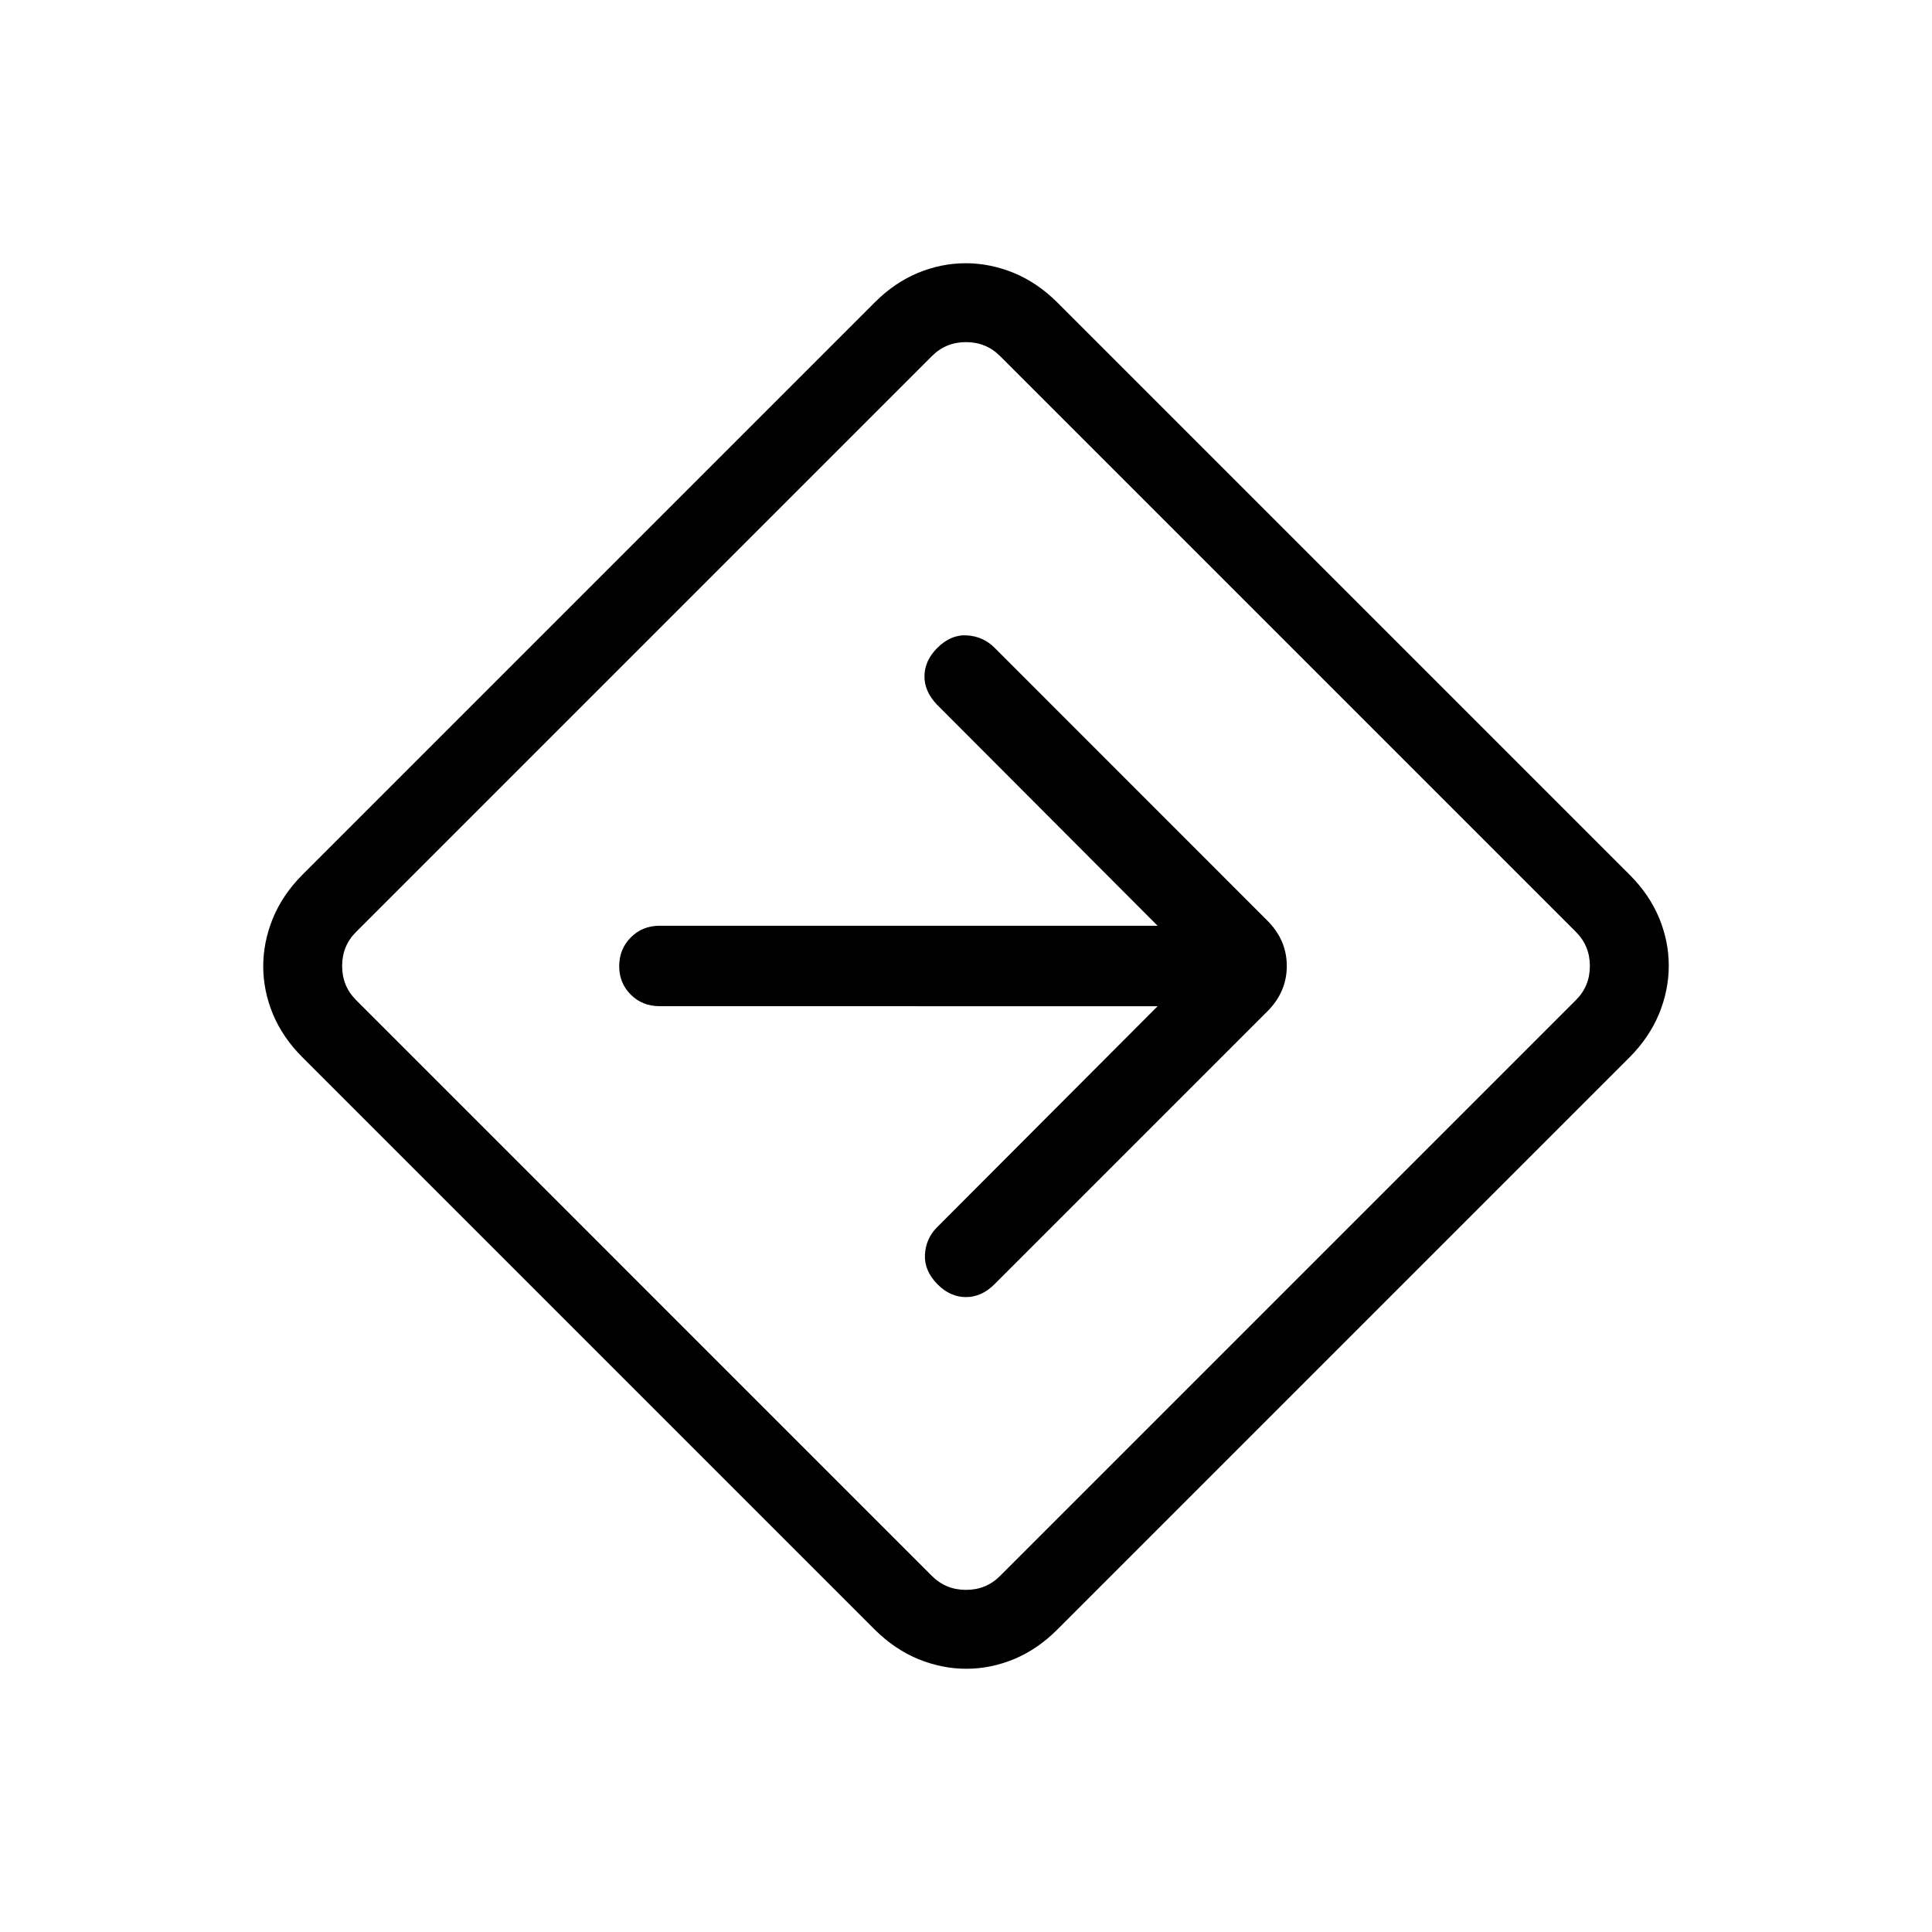 <svg xmlns="http://www.w3.org/2000/svg" width="1em" height="1em" viewBox="0 0 24 24"><path fill="currentColor" d="M12.004 20.73q-.302 0-.597-.12q-.294-.122-.538-.364l-7.115-7.115q-.242-.242-.364-.534q-.12-.291-.12-.593t.12-.597q.122-.294.364-.538l7.115-7.115q.242-.242.534-.364q.291-.12.593-.12t.597.12q.294.122.538.364l7.115 7.115q.242.242.364.534q.12.291.12.593t-.12.597q-.122.294-.364.538l-7.115 7.115q-.242.242-.534.364q-.291.12-.593.12M8 16l3.577 3.577q.173.173.423.173t.423-.173l7.154-7.154q.173-.173.173-.423t-.173-.423l-7.154-7.154Q12.25 4.25 12 4.25t-.423.173l-7.154 7.154q-.173.173-.173.423t.173.423zm6.38-3.5l-2.74 2.746q-.14.14-.15.341q-.01.201.16.371q.156.155.35.155t.354-.16l3.388-3.388q.243-.242.243-.565q0-.323-.243-.565l-3.388-3.389q-.14-.14-.341-.153t-.371.157q-.155.156-.158.347q-.003.191.156.357l2.74 2.746H8.193q-.212 0-.356.144T7.692 12t.144.356q.144.143.356.143z"/></svg>